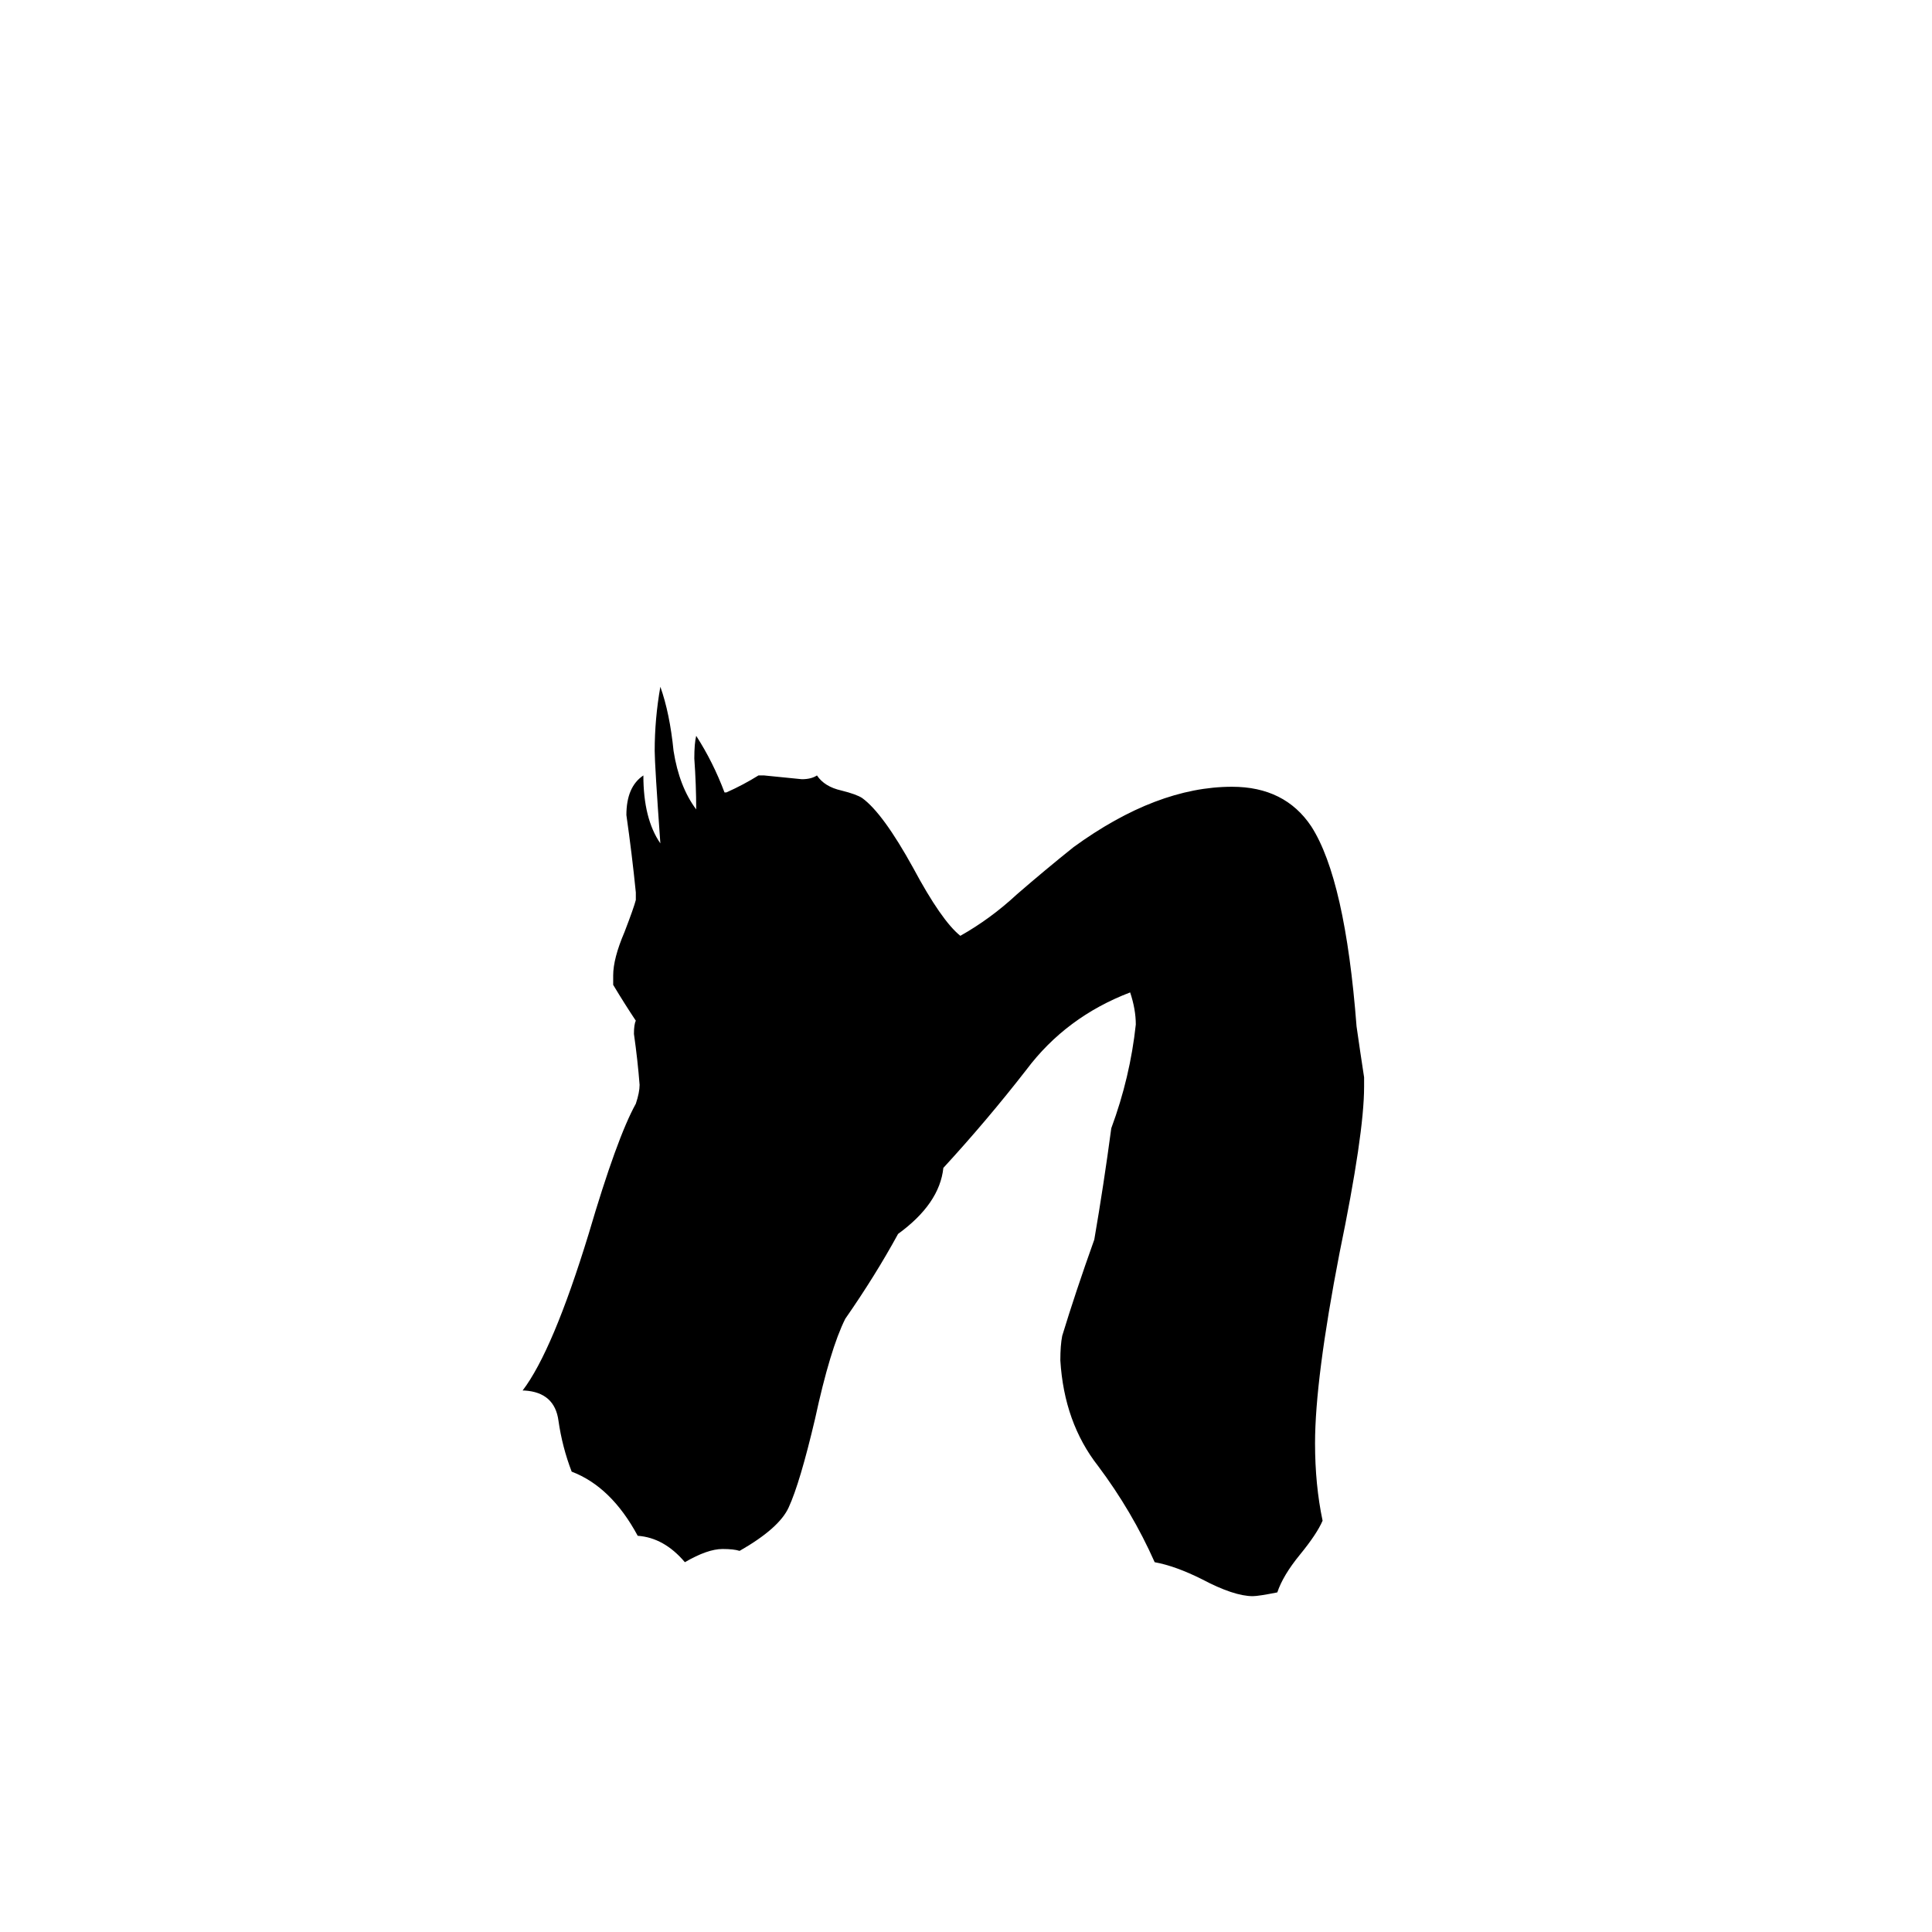 <svg xmlns="http://www.w3.org/2000/svg" viewBox="0 -800 1024 1024">
	<path fill="#000000" d="M723 -229V-224Q723 -199 710 -136Q697 -69 697 -35Q697 -13 701 6Q698 13 689 24Q680 35 677 44Q667 46 664 46Q654 46 637 37Q623 30 612 28Q600 1 582 -23Q564 -46 562 -79Q562 -87 563 -92Q570 -115 580 -143Q585 -172 589 -202Q599 -229 602 -257Q602 -265 599 -274Q565 -261 544 -233Q523 -206 500 -181Q498 -162 476 -146Q464 -124 448 -101Q440 -85 432 -48Q424 -14 418 -1Q413 10 392 22Q389 21 383 21Q375 21 363 28Q352 15 338 14Q324 -12 303 -20Q298 -33 296 -47Q294 -62 278 -63H277Q293 -84 312 -146Q327 -197 337 -215Q339 -221 339 -225Q338 -238 336 -252Q336 -257 337 -259Q331 -268 325 -278V-283Q325 -292 331 -306Q336 -319 337 -323V-327Q335 -347 332 -368Q332 -383 341 -389Q341 -366 350 -353Q347 -395 347 -402Q347 -419 350 -436Q355 -422 357 -402Q360 -383 369 -371Q369 -384 368 -398Q368 -406 369 -410Q378 -396 384 -380H385Q394 -384 402 -389H405Q415 -388 425 -387Q430 -387 433 -389Q437 -383 446 -381Q454 -379 457 -377Q468 -369 484 -340Q499 -312 509 -304Q525 -313 539 -326Q554 -339 569 -351Q613 -383 653 -383Q681 -383 695 -362Q713 -334 719 -256Q721 -242 723 -229Z"/>
</svg>